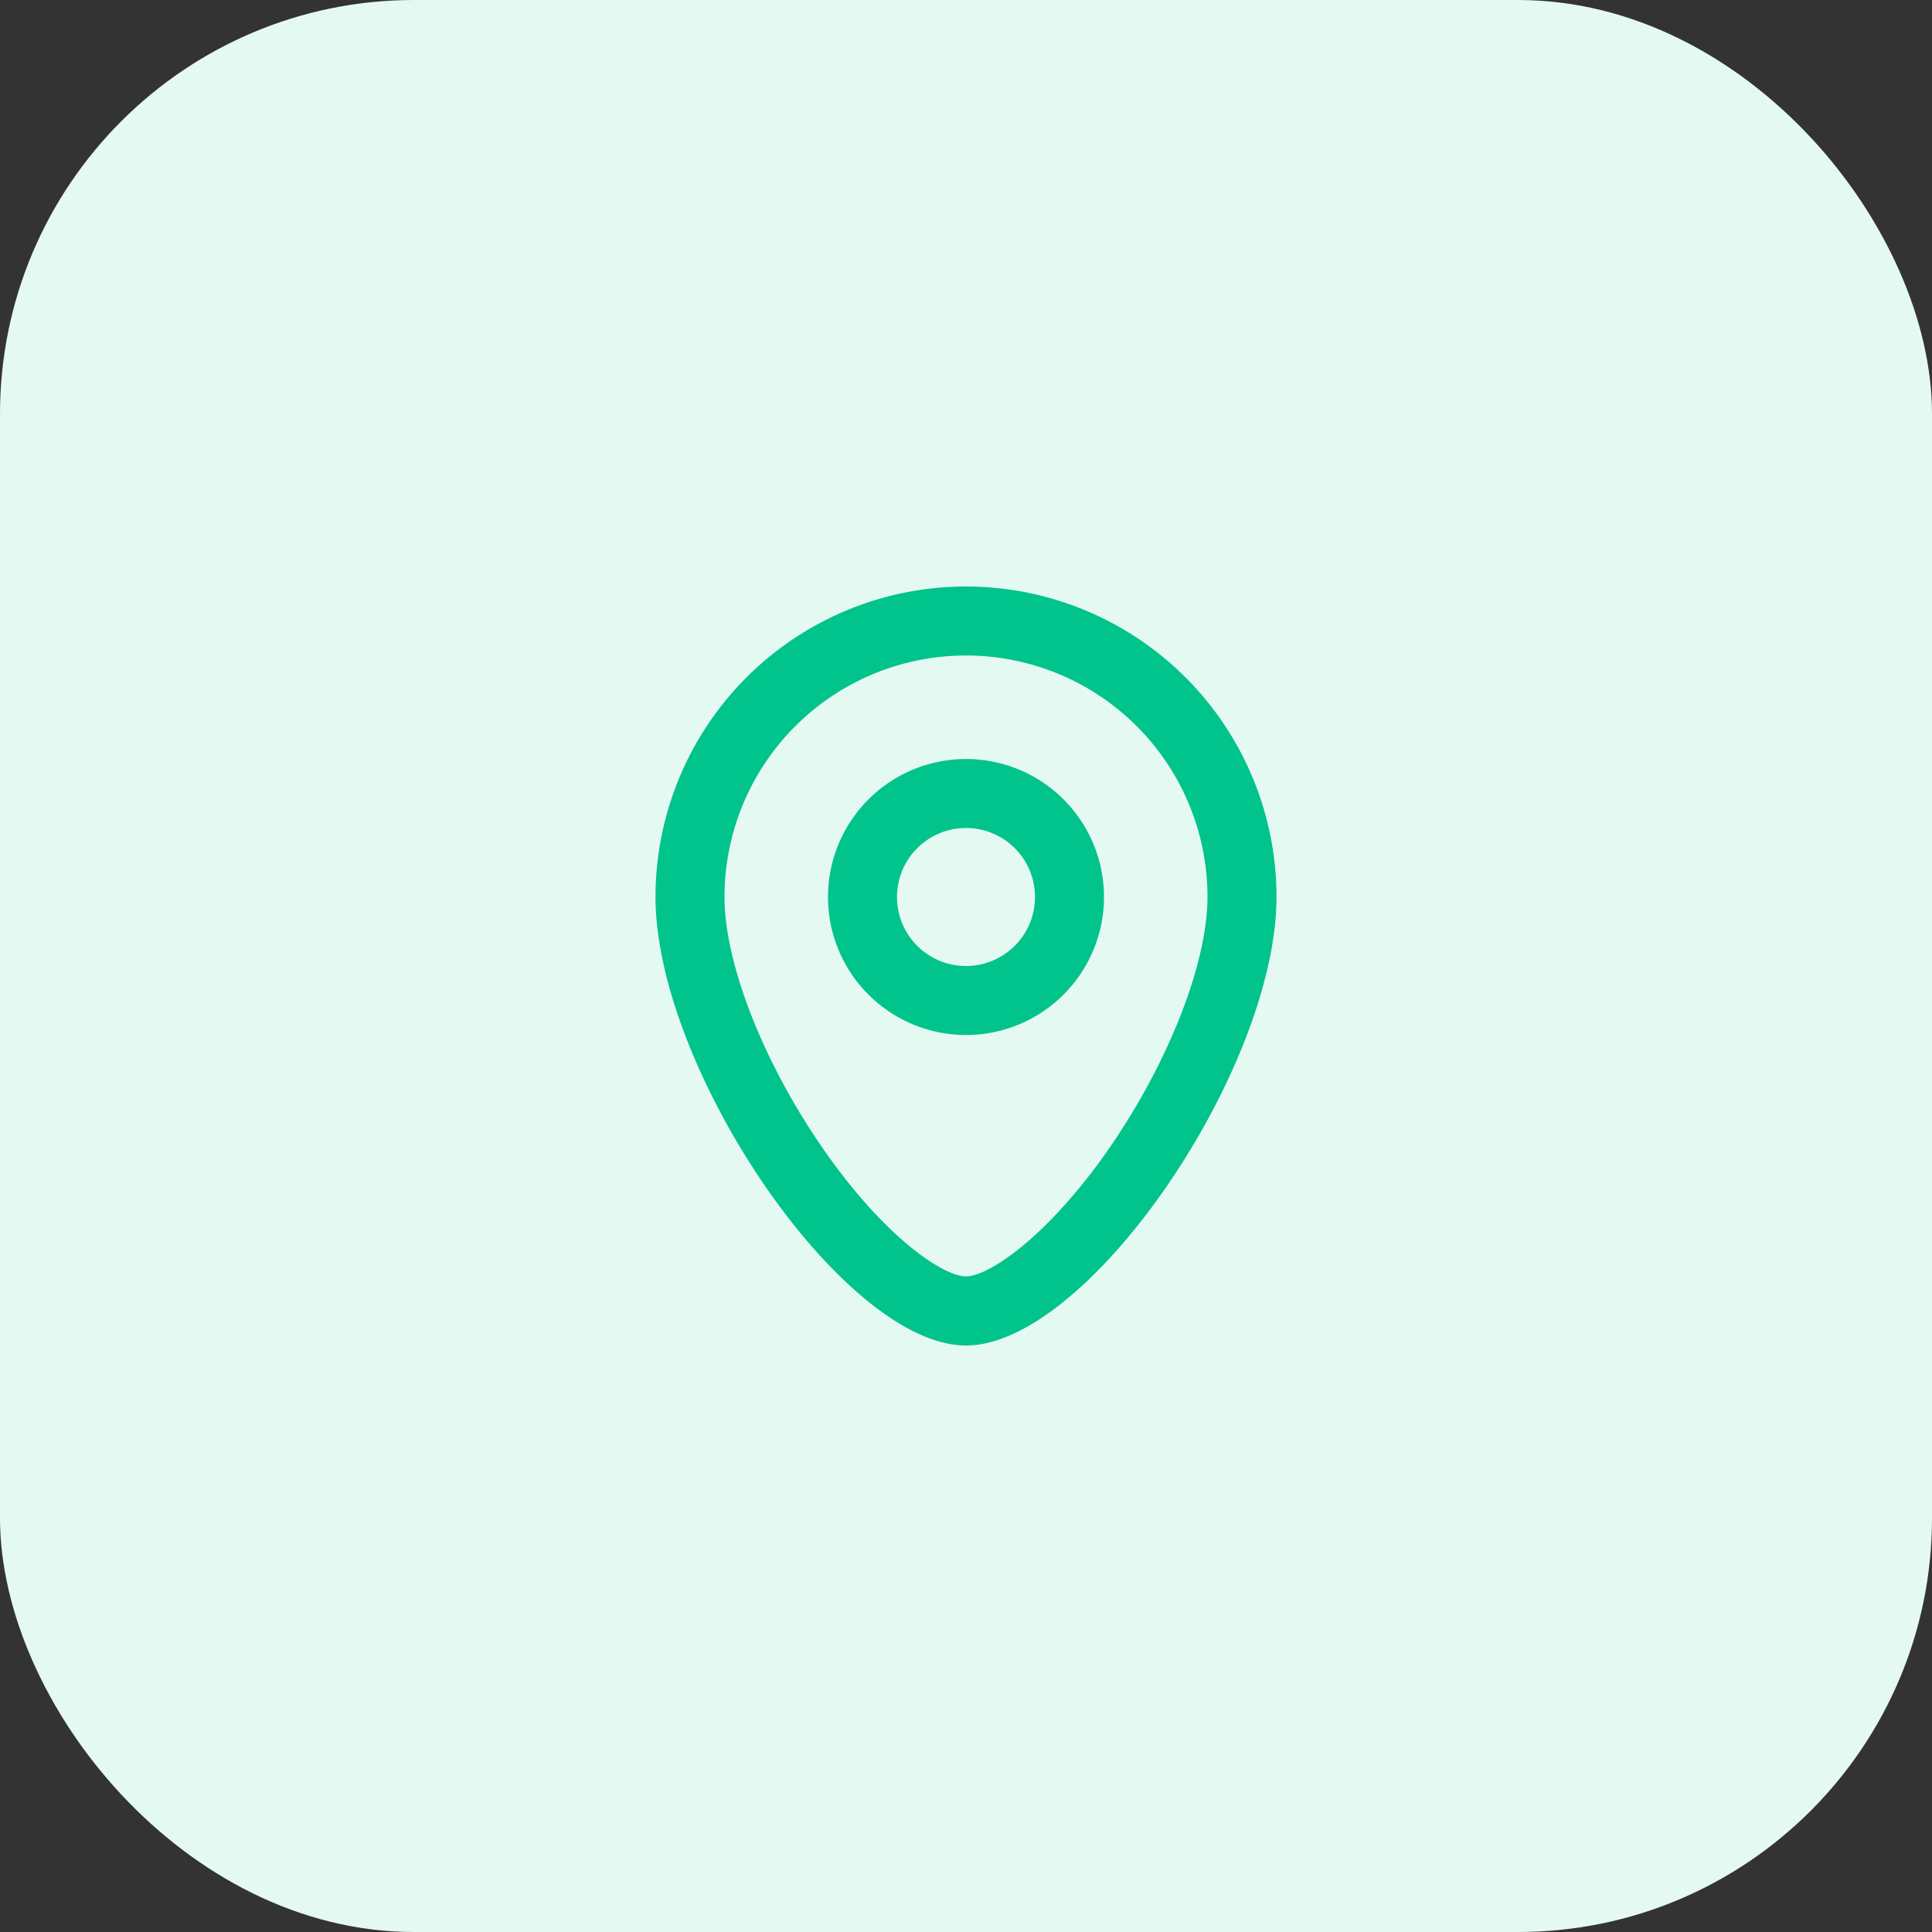 <svg xmlns="http://www.w3.org/2000/svg" width="56" height="56" viewBox="0 0 56 56">
  <rect x="0" y="0" width="56" height="56" fill="#333333" stroke="none"/>
  <g id="icon_address-history_caribbean-green" transform="translate(-466 -324)">
    <rect id="Background" width="56" height="56" rx="12" transform="translate(466 324)" fill="#e5f9f3"/>
    <path id="Union_109" data-name="Union 109" d="M15014,1025a9,9,0,1,1,18,0c0,4.969-5.444,13-9,13S15014,1029.97,15014,1025Zm2,0c0,1.9,1.1,4.742,2.814,7.232,1.784,2.6,3.52,3.765,4.184,3.765s2.4-1.169,4.188-3.765c1.709-2.49,2.814-5.331,2.814-7.232a7,7,0,1,0-14,0Zm3,0a4,4,0,1,1,4,4A4,4,0,0,1,15019,1025Zm2,0a2,2,0,1,0,2-2A2,2,0,0,0,15021,1025Z" transform="translate(-14529 -675)" fill="#00c48b"/>
  </g>
</svg>
